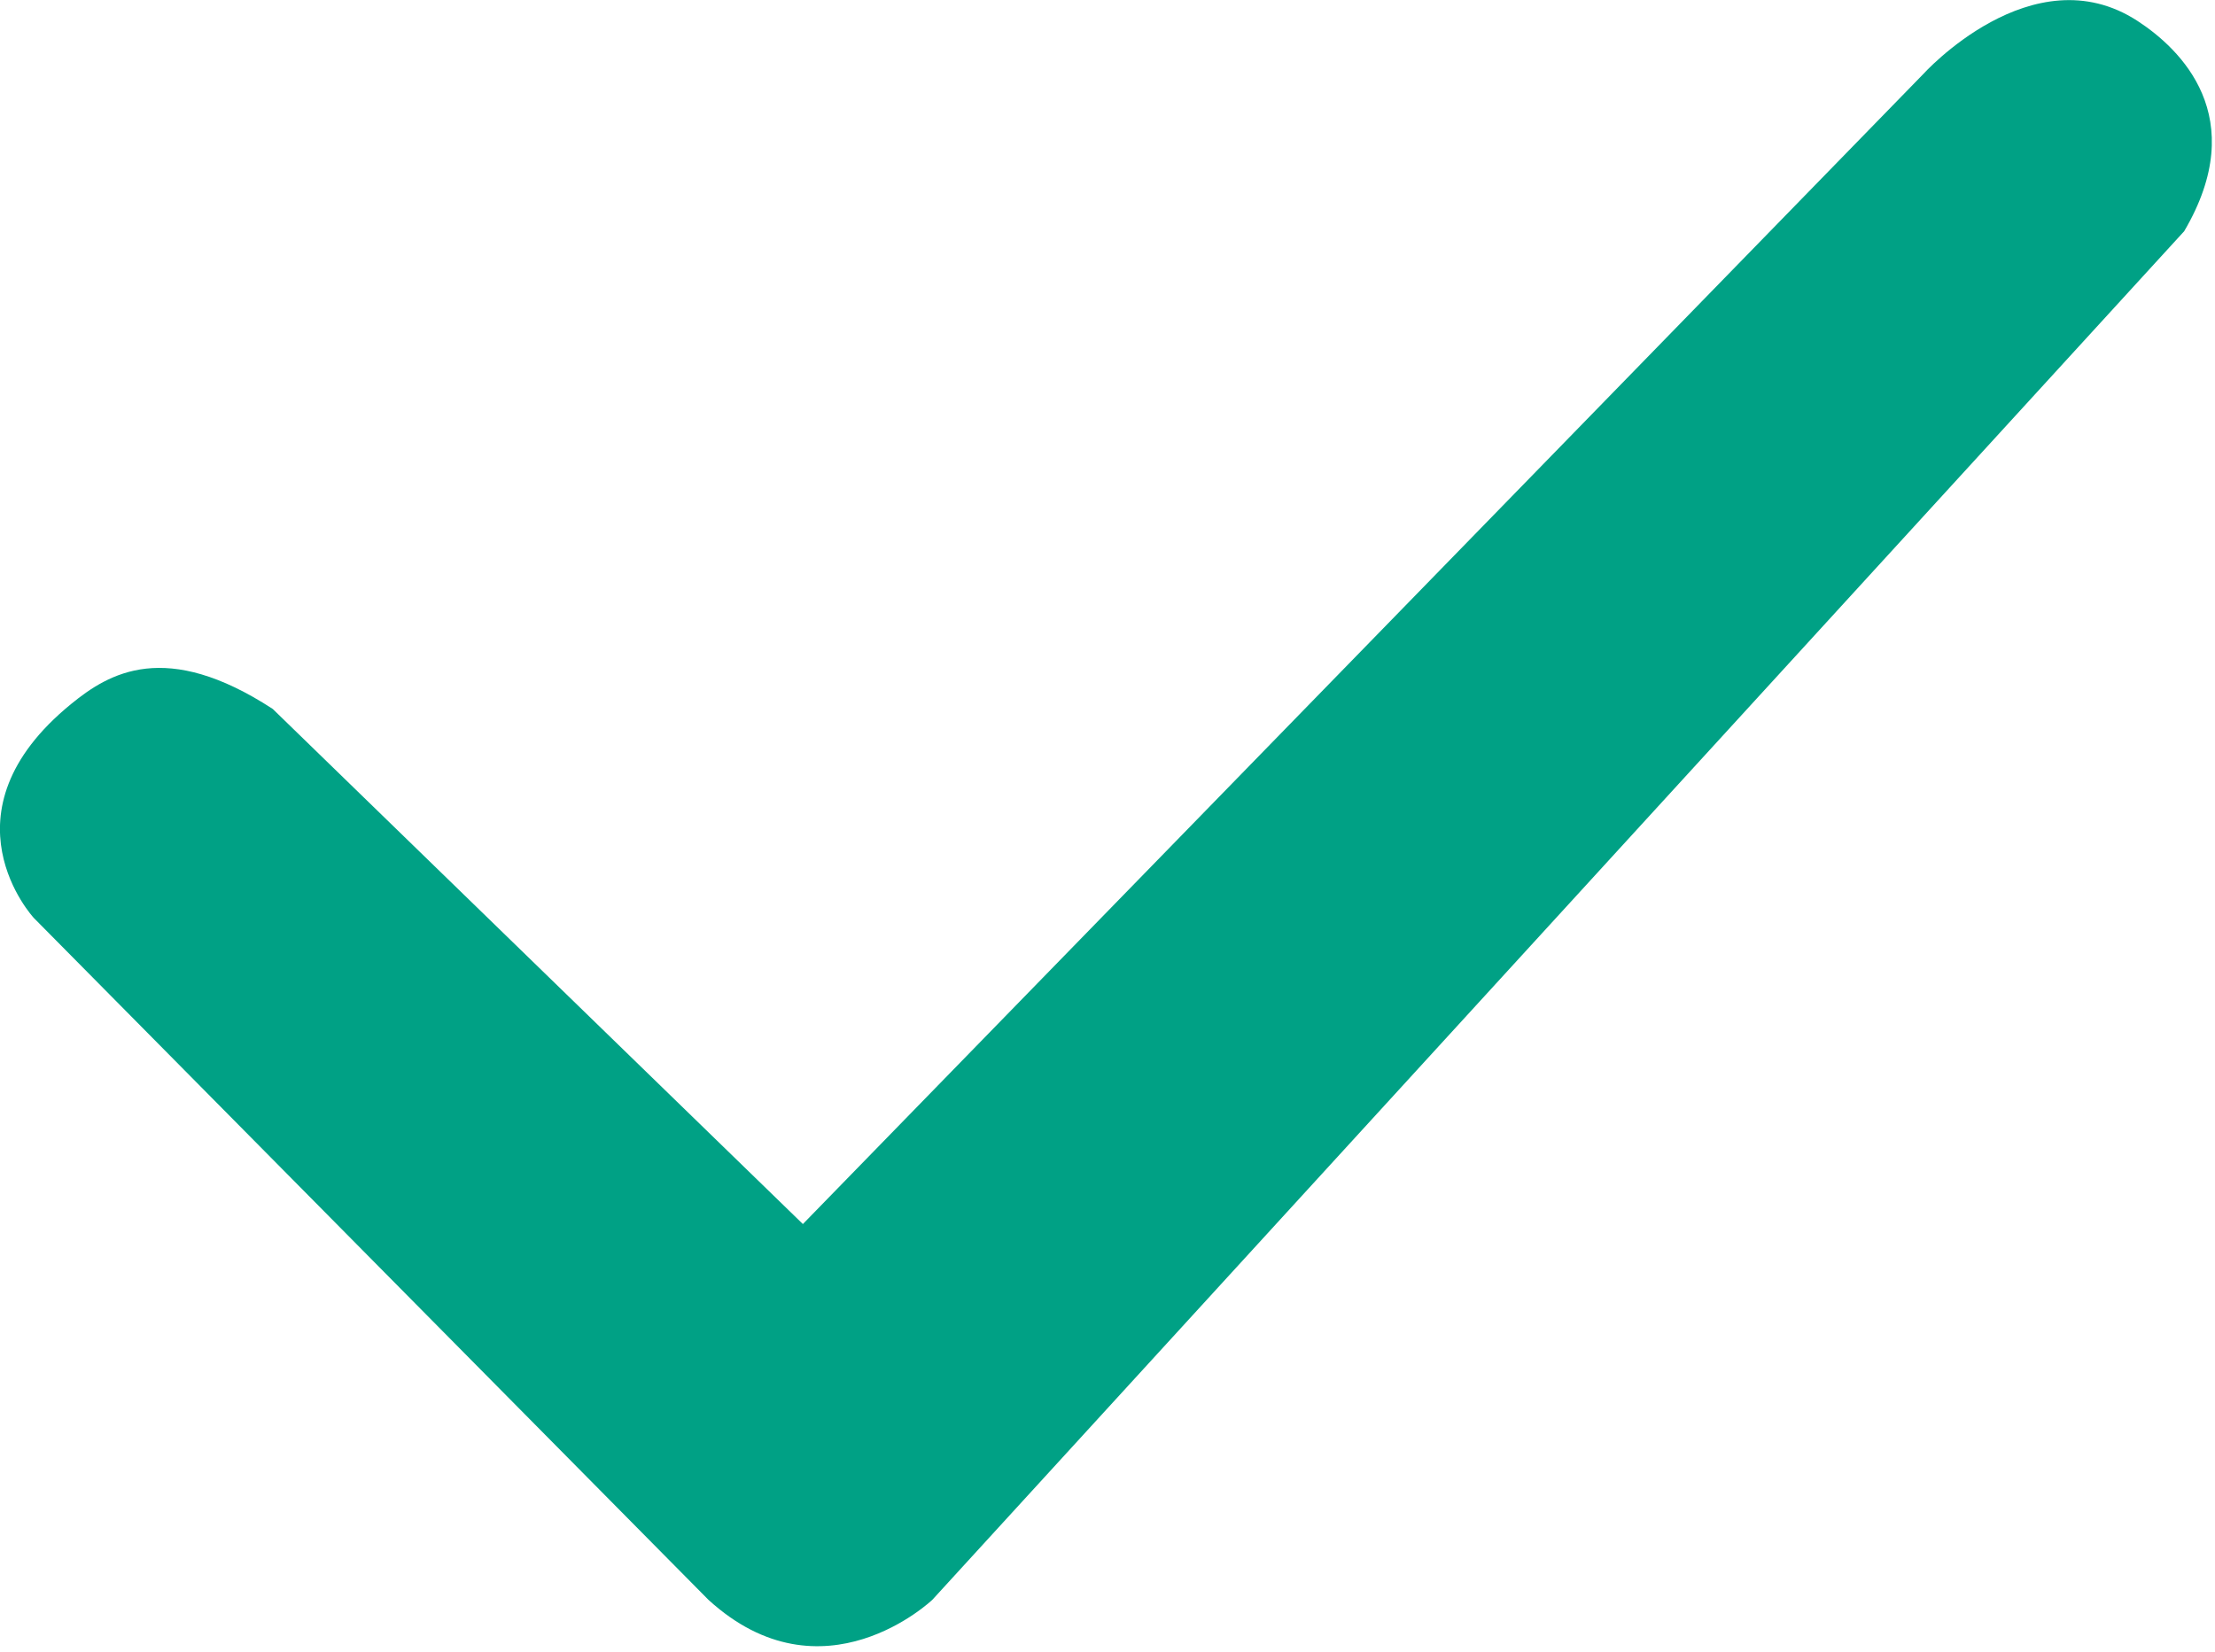<?xml version="1.0" encoding="utf-8"?>
<!-- Generator: Adobe Illustrator 16.0.0, SVG Export Plug-In . SVG Version: 6.00 Build 0)  -->
<!DOCTYPE svg PUBLIC "-//W3C//DTD SVG 1.1//EN" "http://www.w3.org/Graphics/SVG/1.1/DTD/svg11.dtd">
<svg version="1.1" id="Laag_1" xmlns="http://www.w3.org/2000/svg" xmlns:xlink="http://www.w3.org/1999/xlink" x="0px" y="0px"
	 width="18.542px" height="13.834px" viewBox="0 0 18.542 13.834" enable-background="new 0 0 18.542 13.834" xml:space="preserve">
<path fill="#00A185" d="M0.283,7.686c0,0-0.812-0.875,0.313-1.792c0.318-0.26,0.791-0.542,1.687,0.042l4.438,4.313l9.375-9.625
	c0,0,0.917-1.021,1.797-0.449c0.359,0.234,0.954,0.803,0.391,1.761L7.805,13.395c0,0-0.917,0.875-1.875,0L0.283,7.686z"/>
</svg>
